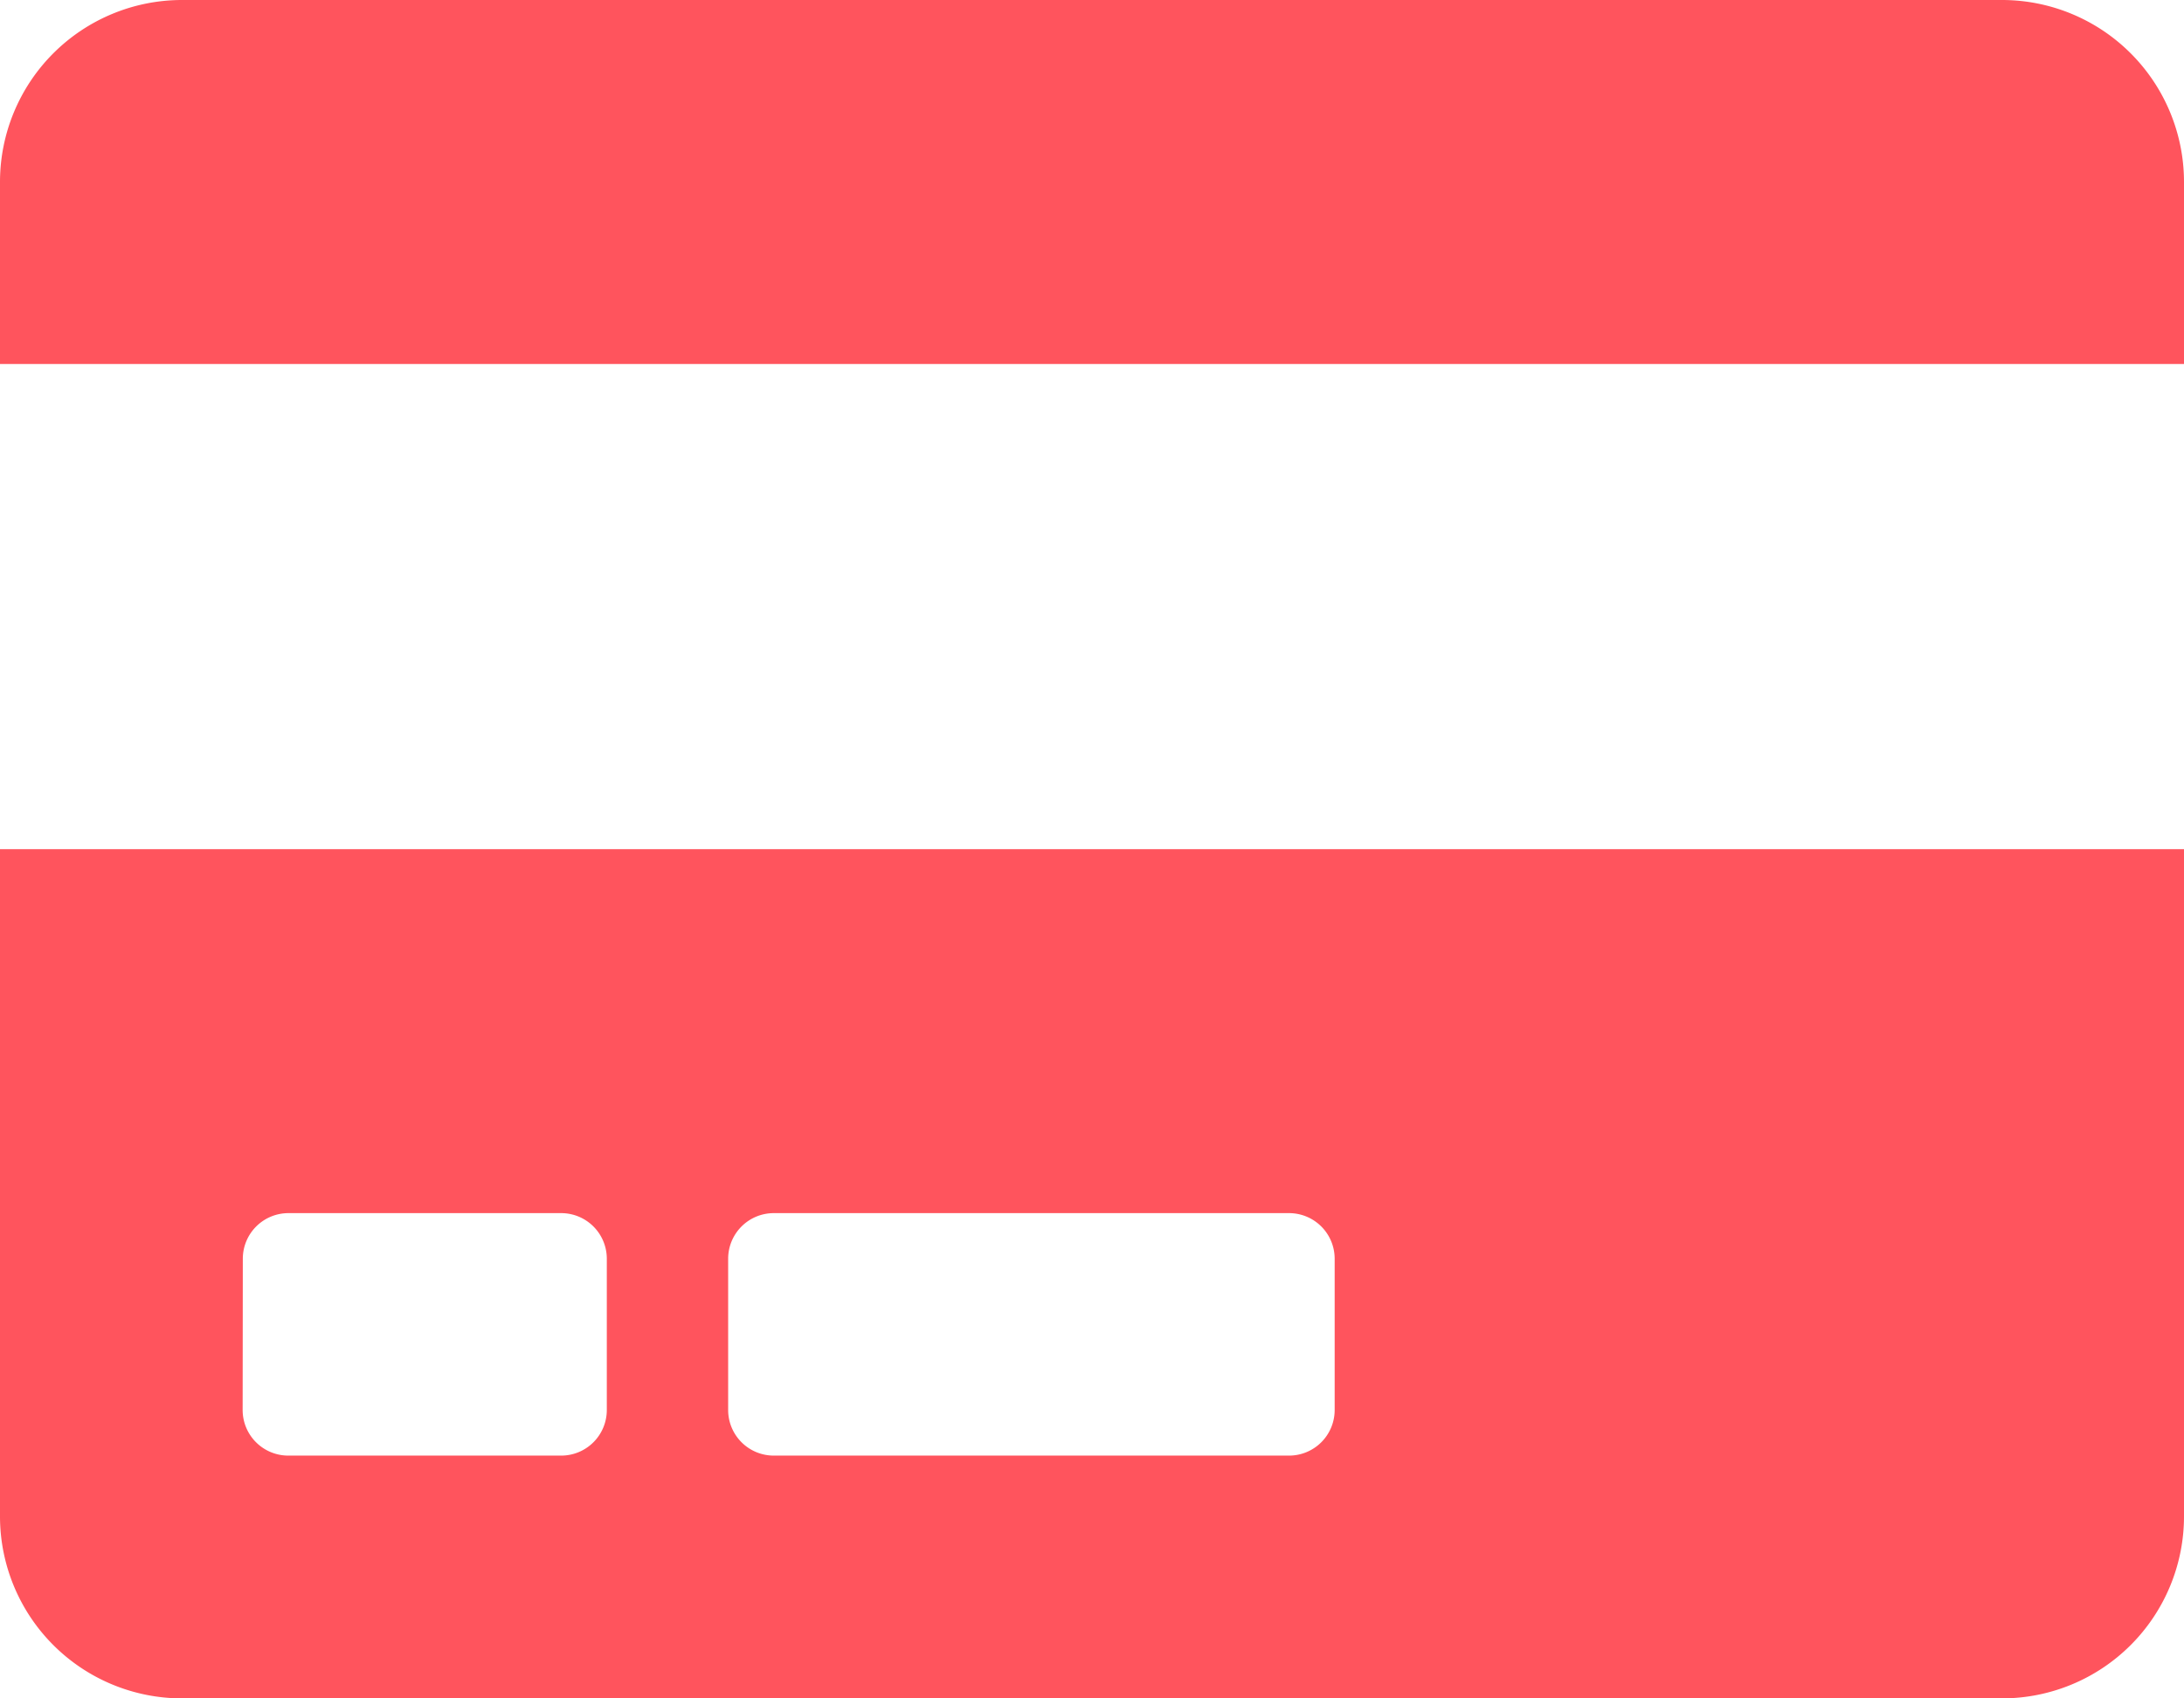 <svg xmlns="http://www.w3.org/2000/svg" width="51.889" height="40.358" viewBox="0 0 51.889 40.358"><defs><style>.a{fill:#ff545d;}</style></defs><path class="a" d="M0,38.284a4.325,4.325,0,0,0,4.324,4.324H47.565a4.325,4.325,0,0,0,4.324-4.324V22.429H0Zm17.3-6.126a1.084,1.084,0,0,1,1.081-1.081H30.629a1.084,1.084,0,0,1,1.081,1.081v3.6a1.084,1.084,0,0,1-1.081,1.081H18.377A1.084,1.084,0,0,1,17.3,35.762Zm-11.531,0a1.084,1.084,0,0,1,1.081-1.081h6.486a1.084,1.084,0,0,1,1.081,1.081v3.6a1.084,1.084,0,0,1-1.081,1.081H6.846a1.084,1.084,0,0,1-1.081-1.081ZM51.889,6.574V10.9H0V6.574A4.325,4.325,0,0,1,4.324,2.25H47.565A4.325,4.325,0,0,1,51.889,6.574Z" transform="translate(0 -2.25)"/></svg>